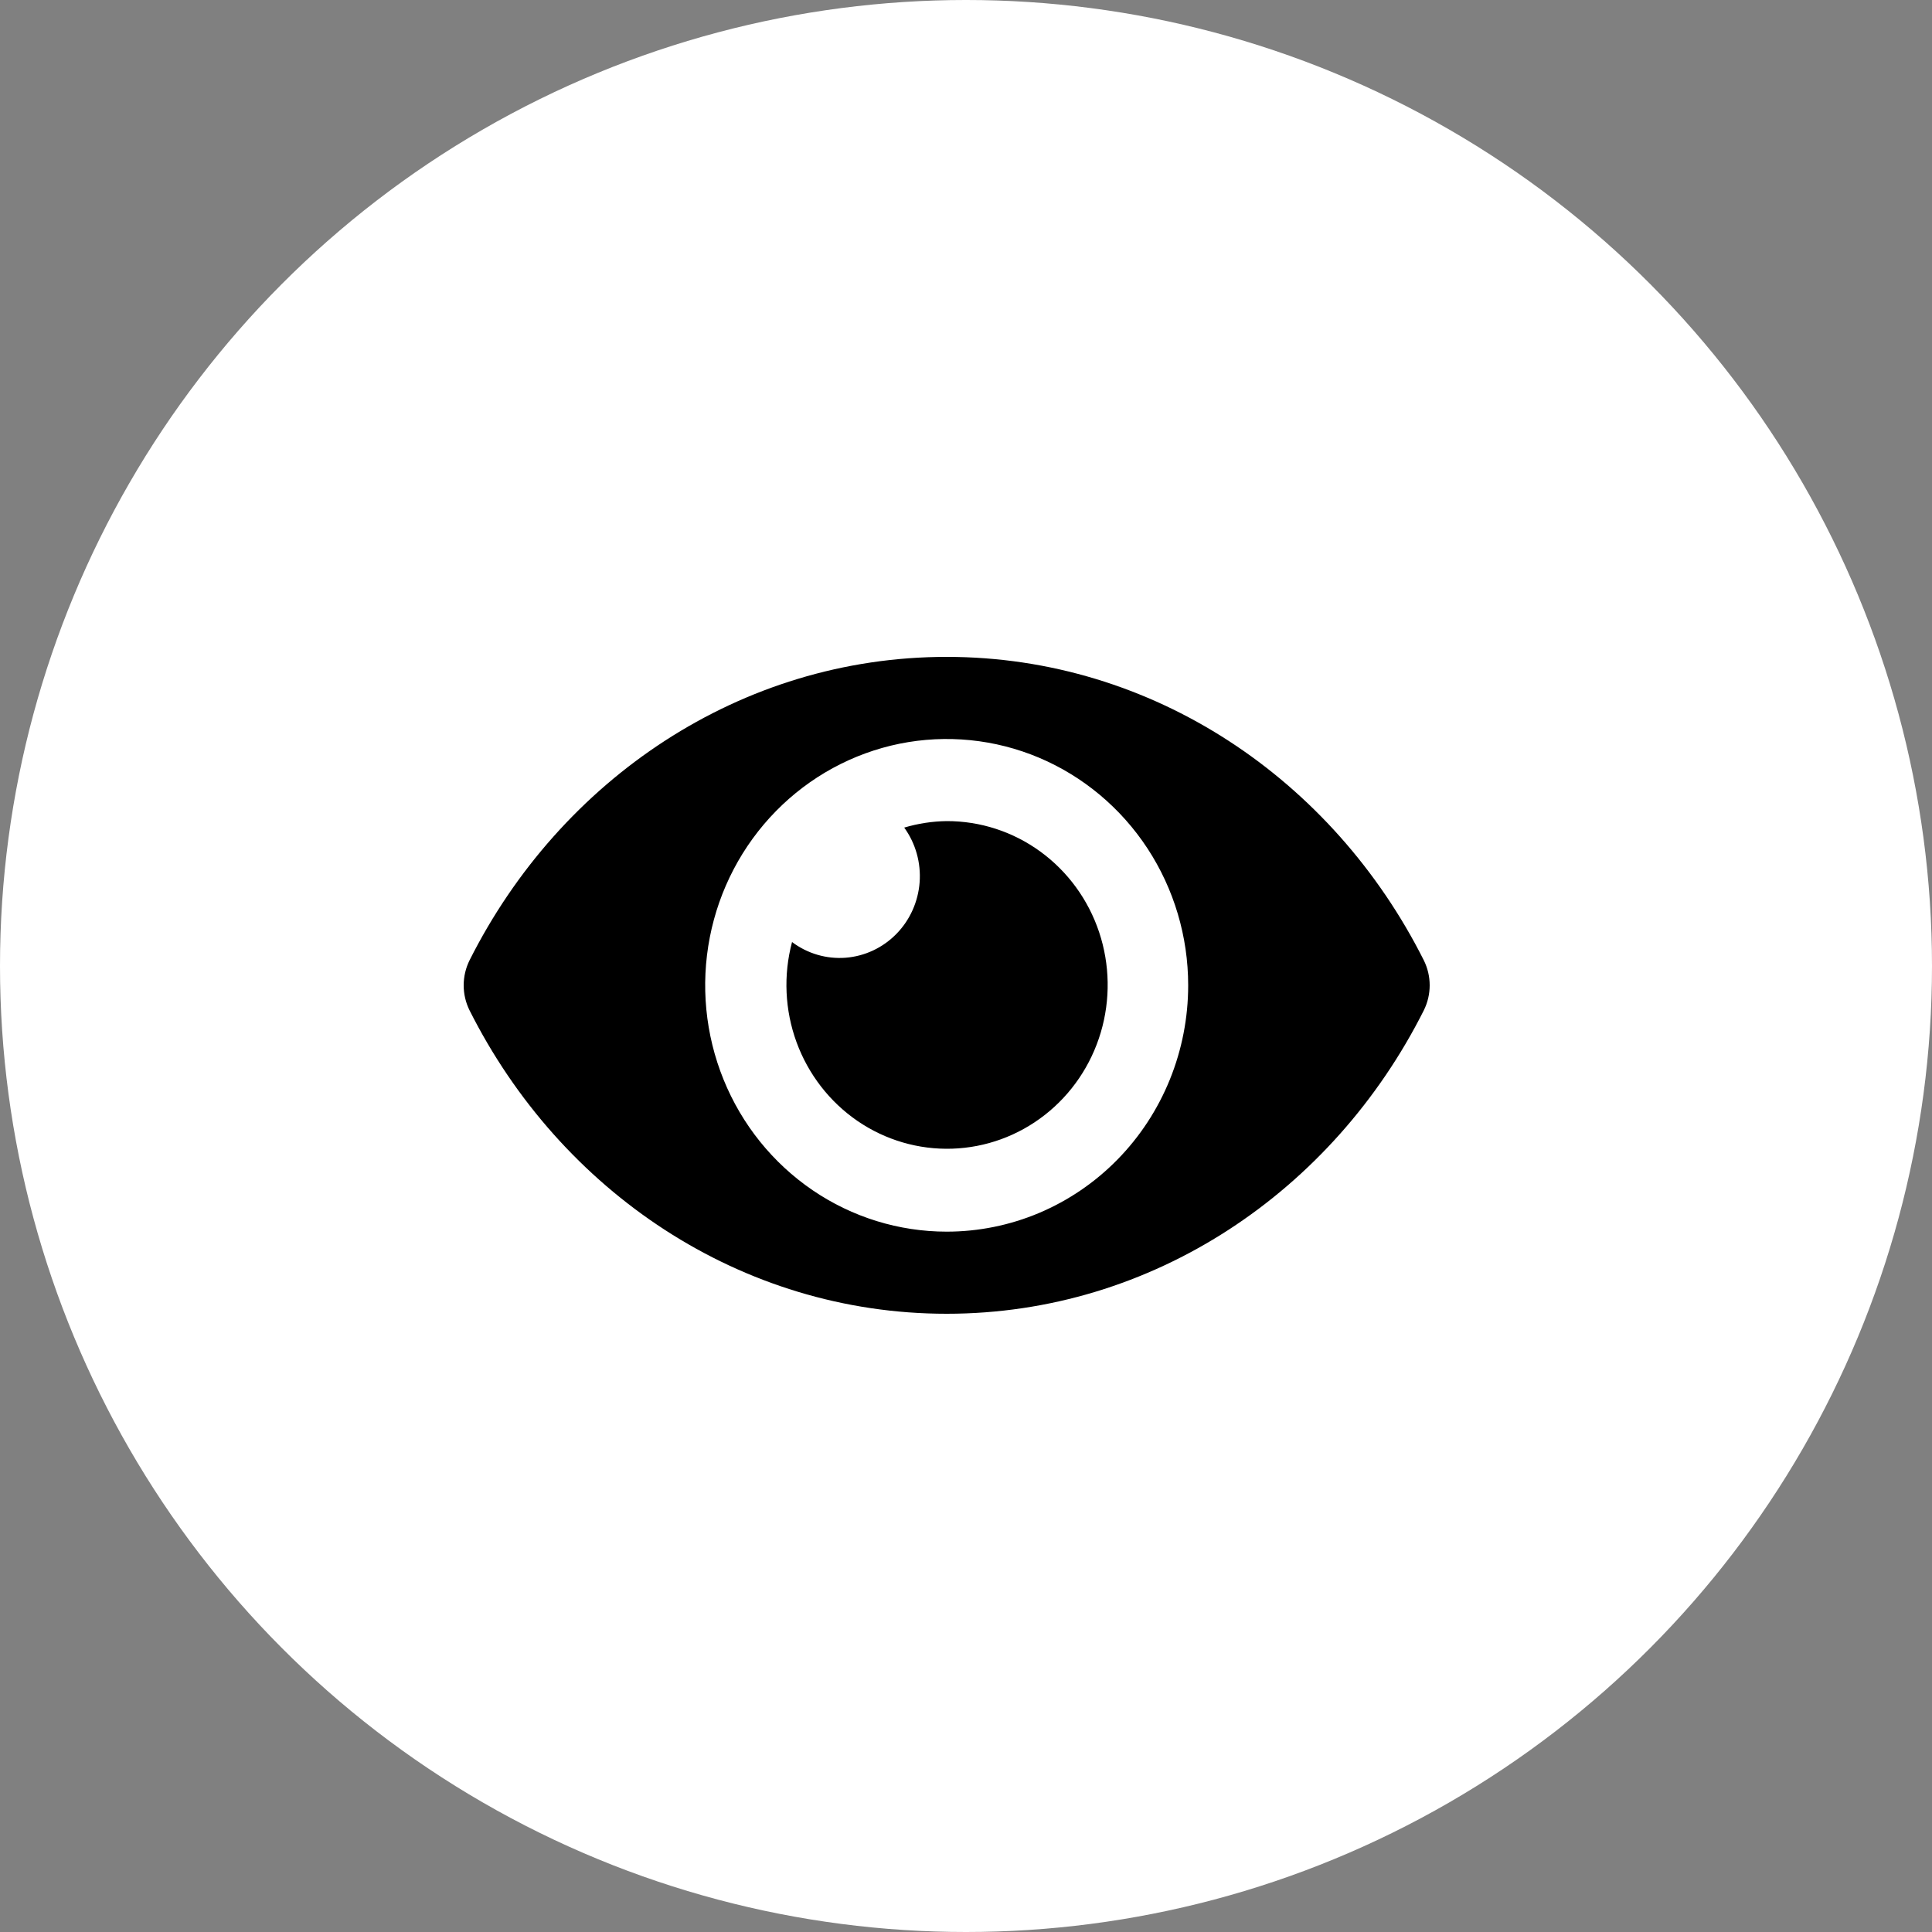 <svg width="50" height="50" viewBox="0 0 50 50" fill="none" xmlns="http://www.w3.org/2000/svg">
<rect x="0" y="0" width="50" height="50" fill="#808080" stroke="none"/>
<circle cx="25" cy="25" r="25" fill="white"/>
<path d="M36.849 24.854C34.495 20.169 29.835 17 24.5 17C19.165 17 14.504 20.172 12.151 24.854C12.052 25.054 12 25.276 12 25.5C12 25.725 12.052 25.946 12.151 26.146C14.505 30.831 19.165 34 24.5 34C29.835 34 34.496 30.828 36.849 26.146C36.948 25.946 37 25.724 37 25.5C37 25.275 36.948 25.054 36.849 24.854V24.854ZM24.5 31.875C23.264 31.875 22.055 31.501 21.028 30.801C20 30.1 19.199 29.105 18.726 27.94C18.253 26.775 18.129 25.493 18.37 24.256C18.611 23.02 19.206 21.884 20.081 20.992C20.955 20.101 22.068 19.494 23.281 19.247C24.493 19.002 25.75 19.128 26.892 19.61C28.034 20.093 29.01 20.91 29.697 21.958C30.384 23.007 30.75 24.239 30.75 25.5C30.75 26.337 30.589 27.166 30.275 27.94C29.961 28.714 29.501 29.417 28.92 30.009C28.34 30.601 27.651 31.07 26.892 31.391C26.134 31.711 25.321 31.875 24.5 31.875V31.875ZM24.5 21.25C24.128 21.255 23.759 21.312 23.401 21.418C23.696 21.826 23.837 22.328 23.8 22.833C23.762 23.338 23.549 23.813 23.197 24.171C22.846 24.529 22.381 24.747 21.885 24.786C21.39 24.824 20.898 24.68 20.498 24.38C20.27 25.235 20.311 26.143 20.615 26.974C20.92 27.805 21.472 28.517 22.194 29.012C22.916 29.506 23.772 29.756 24.641 29.728C25.51 29.7 26.349 29.395 27.039 28.855C27.729 28.316 28.236 27.569 28.488 26.72C28.74 25.871 28.725 24.963 28.445 24.123C28.165 23.284 27.633 22.555 26.926 22.04C26.218 21.524 25.37 21.248 24.5 21.25V21.25Z" fill="black"/>
</svg>
